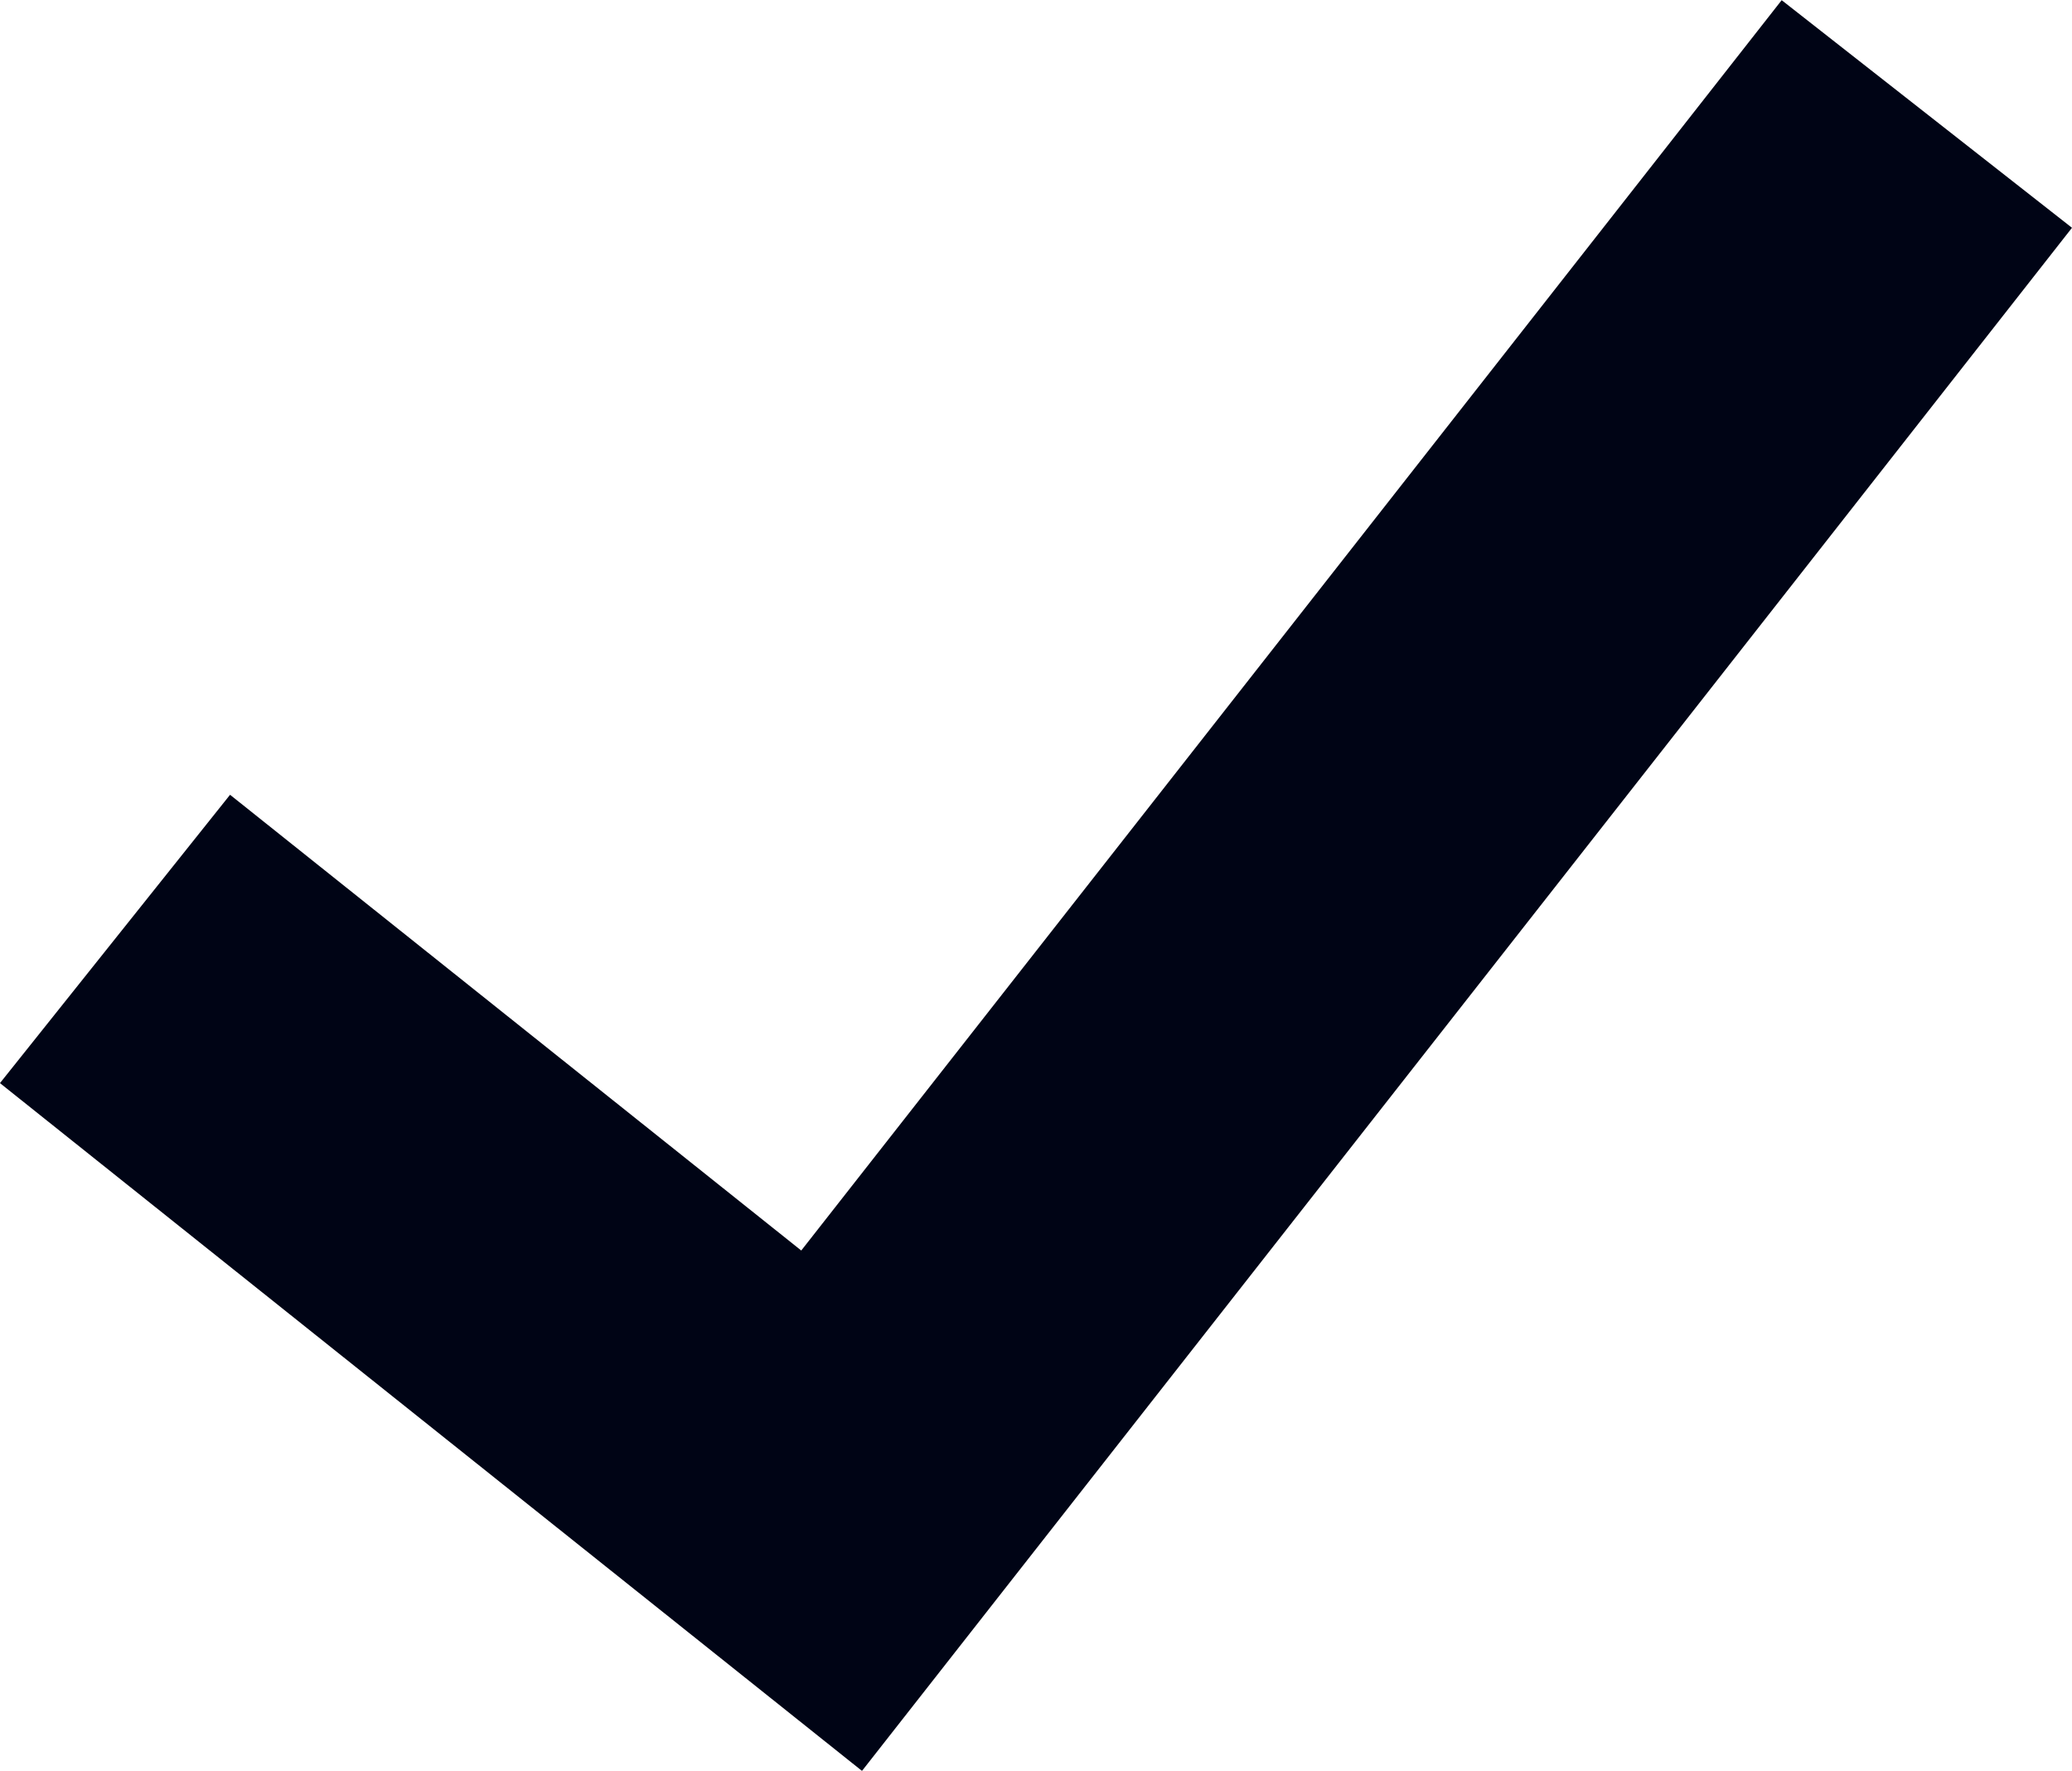 <svg xmlns="http://www.w3.org/2000/svg" width="44.932" height="38.401" viewBox="0 0 44.932 38.401">
  <path id="accepted-b" d="M13692.855,2456.07l15.54,12.4,23.75-30.291" transform="translate(-13690.361 -2435.707)" fill="none" stroke="#000415" stroke-width="8"/>
</svg>
